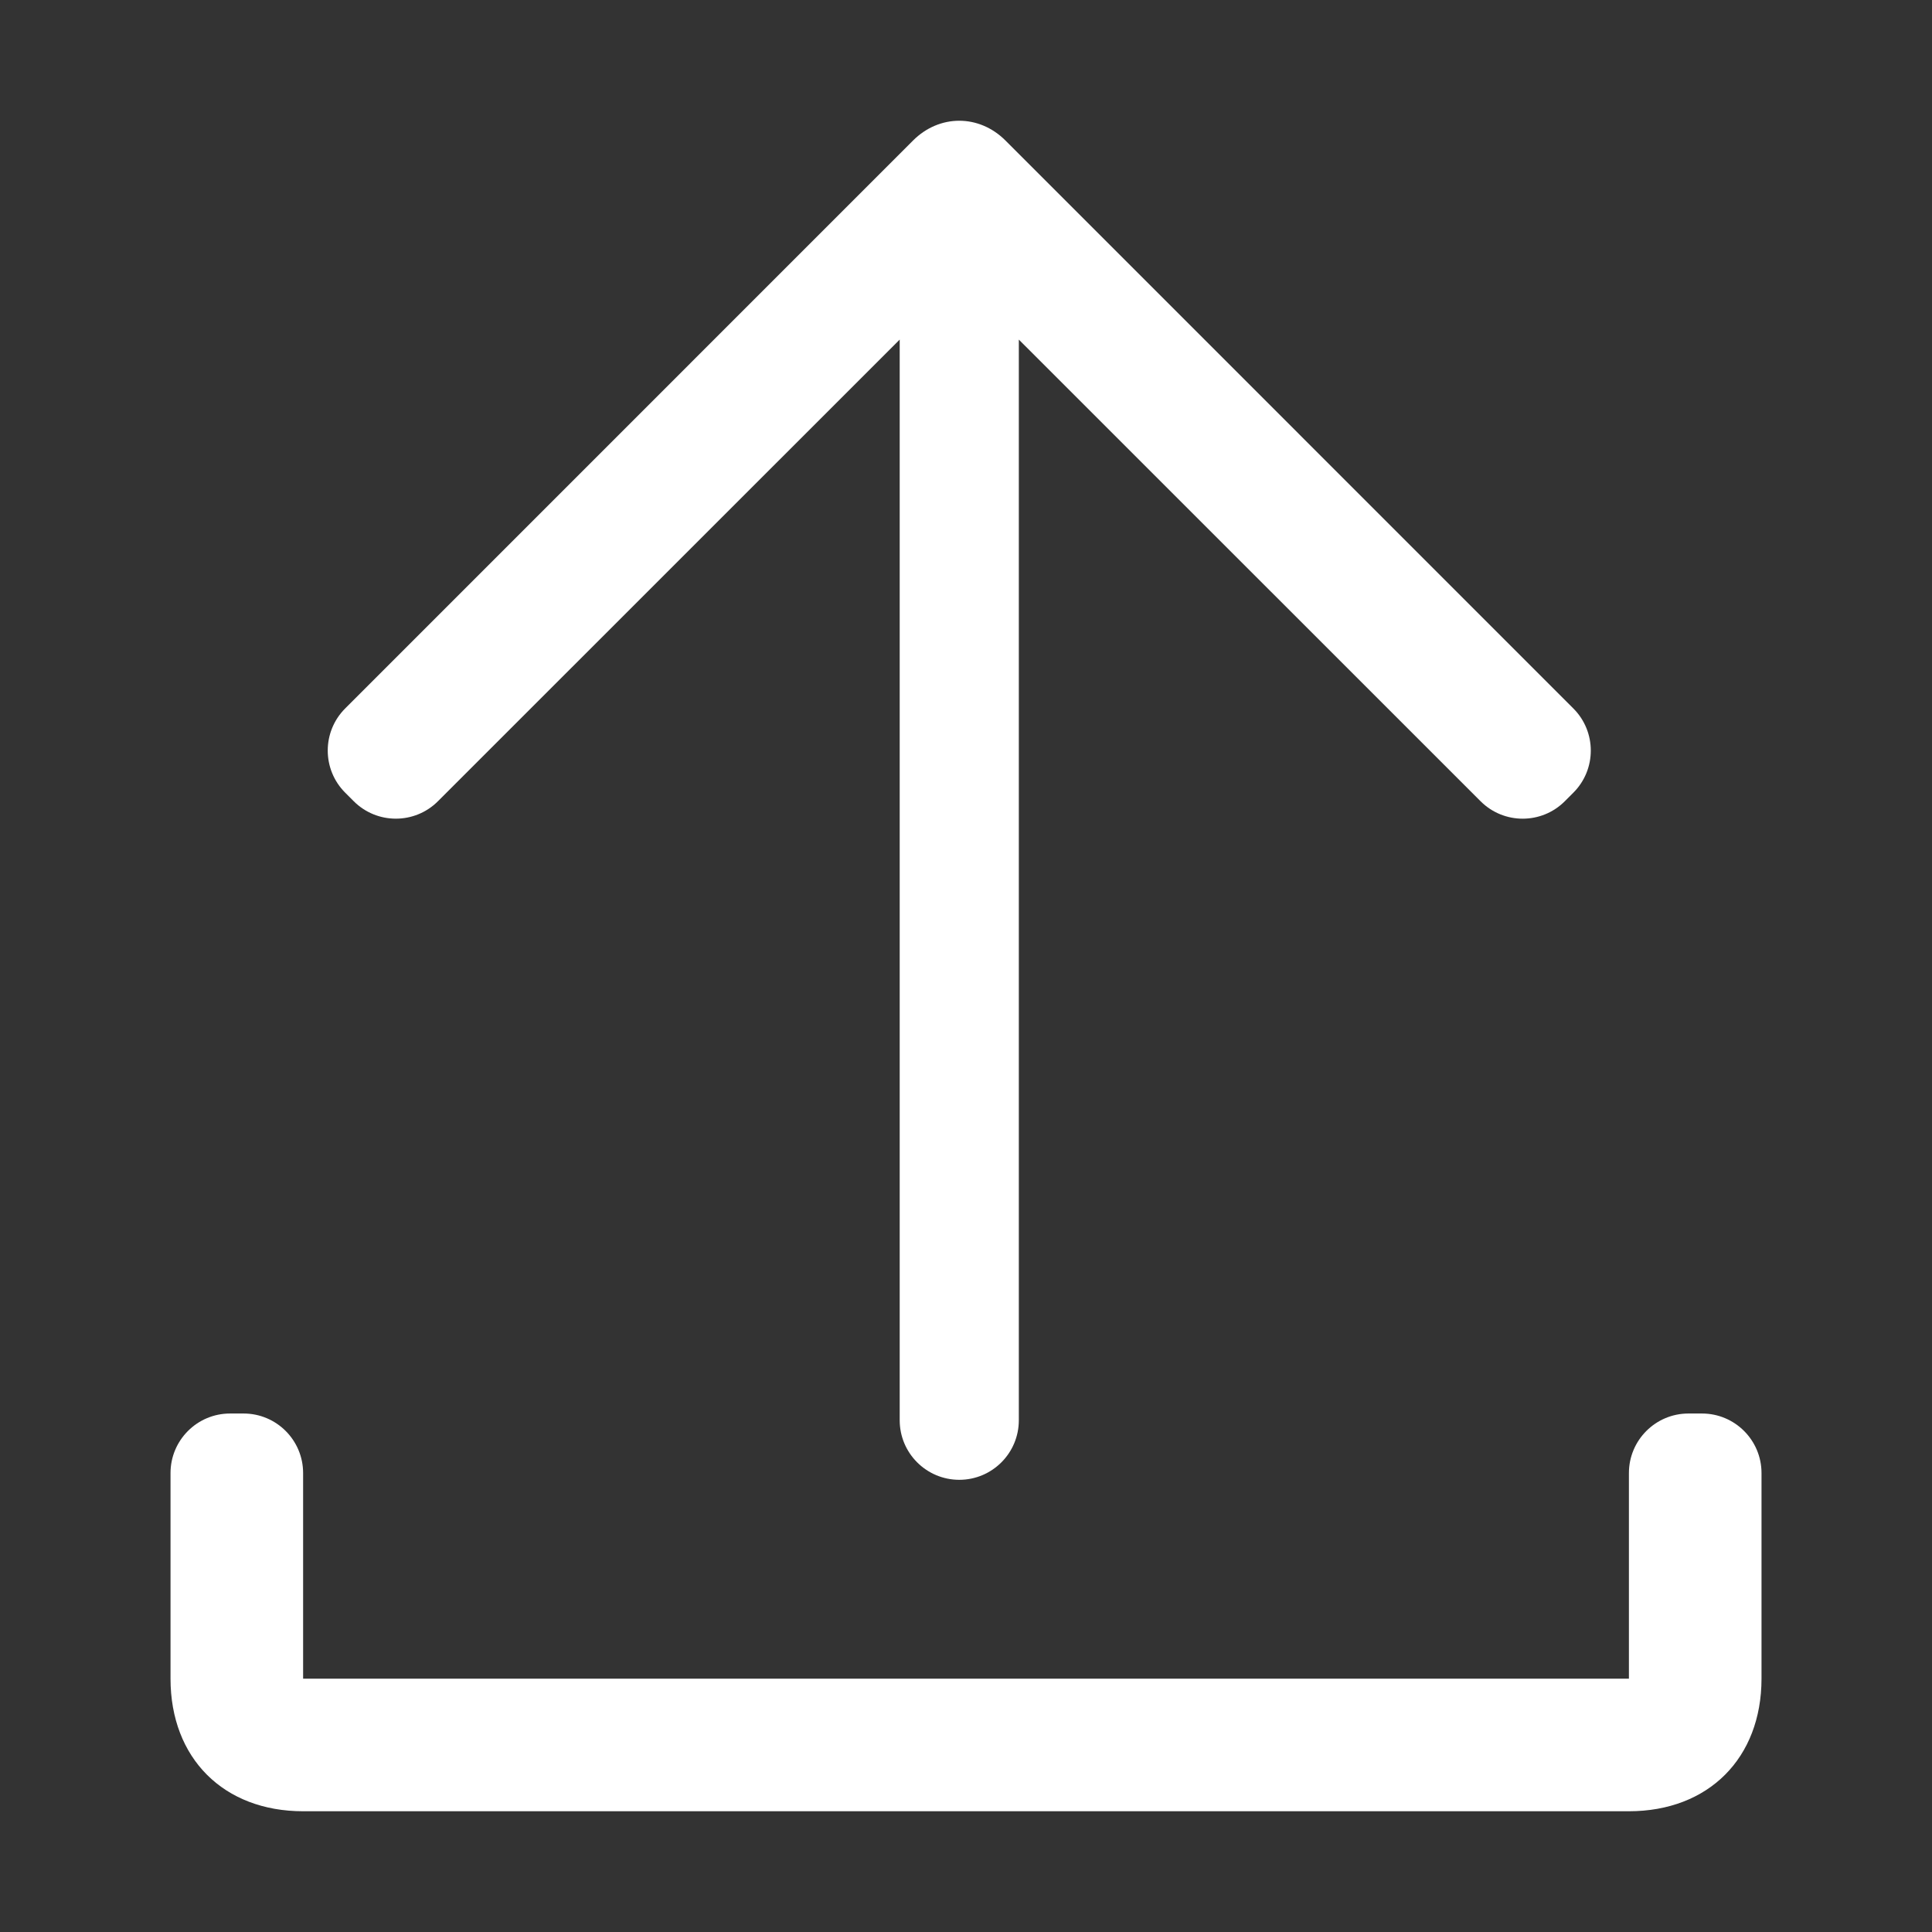<?xml version="1.0" standalone="no"?><!DOCTYPE svg PUBLIC "-//W3C//DTD SVG 1.1//EN" "http://www.w3.org/Graphics/SVG/1.1/DTD/svg11.dtd"><svg t="1688110247571" class="icon" viewBox="0 0 1024 1024" version="1.1" xmlns="http://www.w3.org/2000/svg" p-id="2717" xmlns:xlink="http://www.w3.org/1999/xlink" width="200" height="200"><rect x="0" y="0" width="1024" height="1024" fill="#333333" stroke="none"/><path d="M863.35 960h-702.7c-42.13 0-70.27-28.1-70.27-70.27V780.76c0-17.43 14.13-31.57 31.57-31.57h7.14c17.43 0 31.57 14.13 31.57 31.57v108.97h702.7V780.76c0-17.43 14.13-31.57 31.57-31.57h7.14c17.43 0 31.57 14.13 31.57 31.57v108.97c-0.02 42.17-28.15 70.27-70.29 70.27z" p-id="2718" fill="#ffffff"></path><path d="M476.86 752.76V179.99L232.12 424.67c-12.33 12.33-32.33 12.32-44.65-0.02l-4.53-4.53c-12.31-12.33-12.31-32.3 0.01-44.63L483.86 74.55c14-14.07 35.14-14.07 49.13 0L833.91 375.5c12.32 12.32 12.33 32.3 0.01 44.63l-4.53 4.53c-12.32 12.34-32.32 12.35-44.65 0.02L540 179.99v572.77c0 17.43-14.13 31.57-31.57 31.57-17.43-0.01-31.57-14.14-31.57-31.57z" p-id="2719" fill="#ffffff"></path></svg>